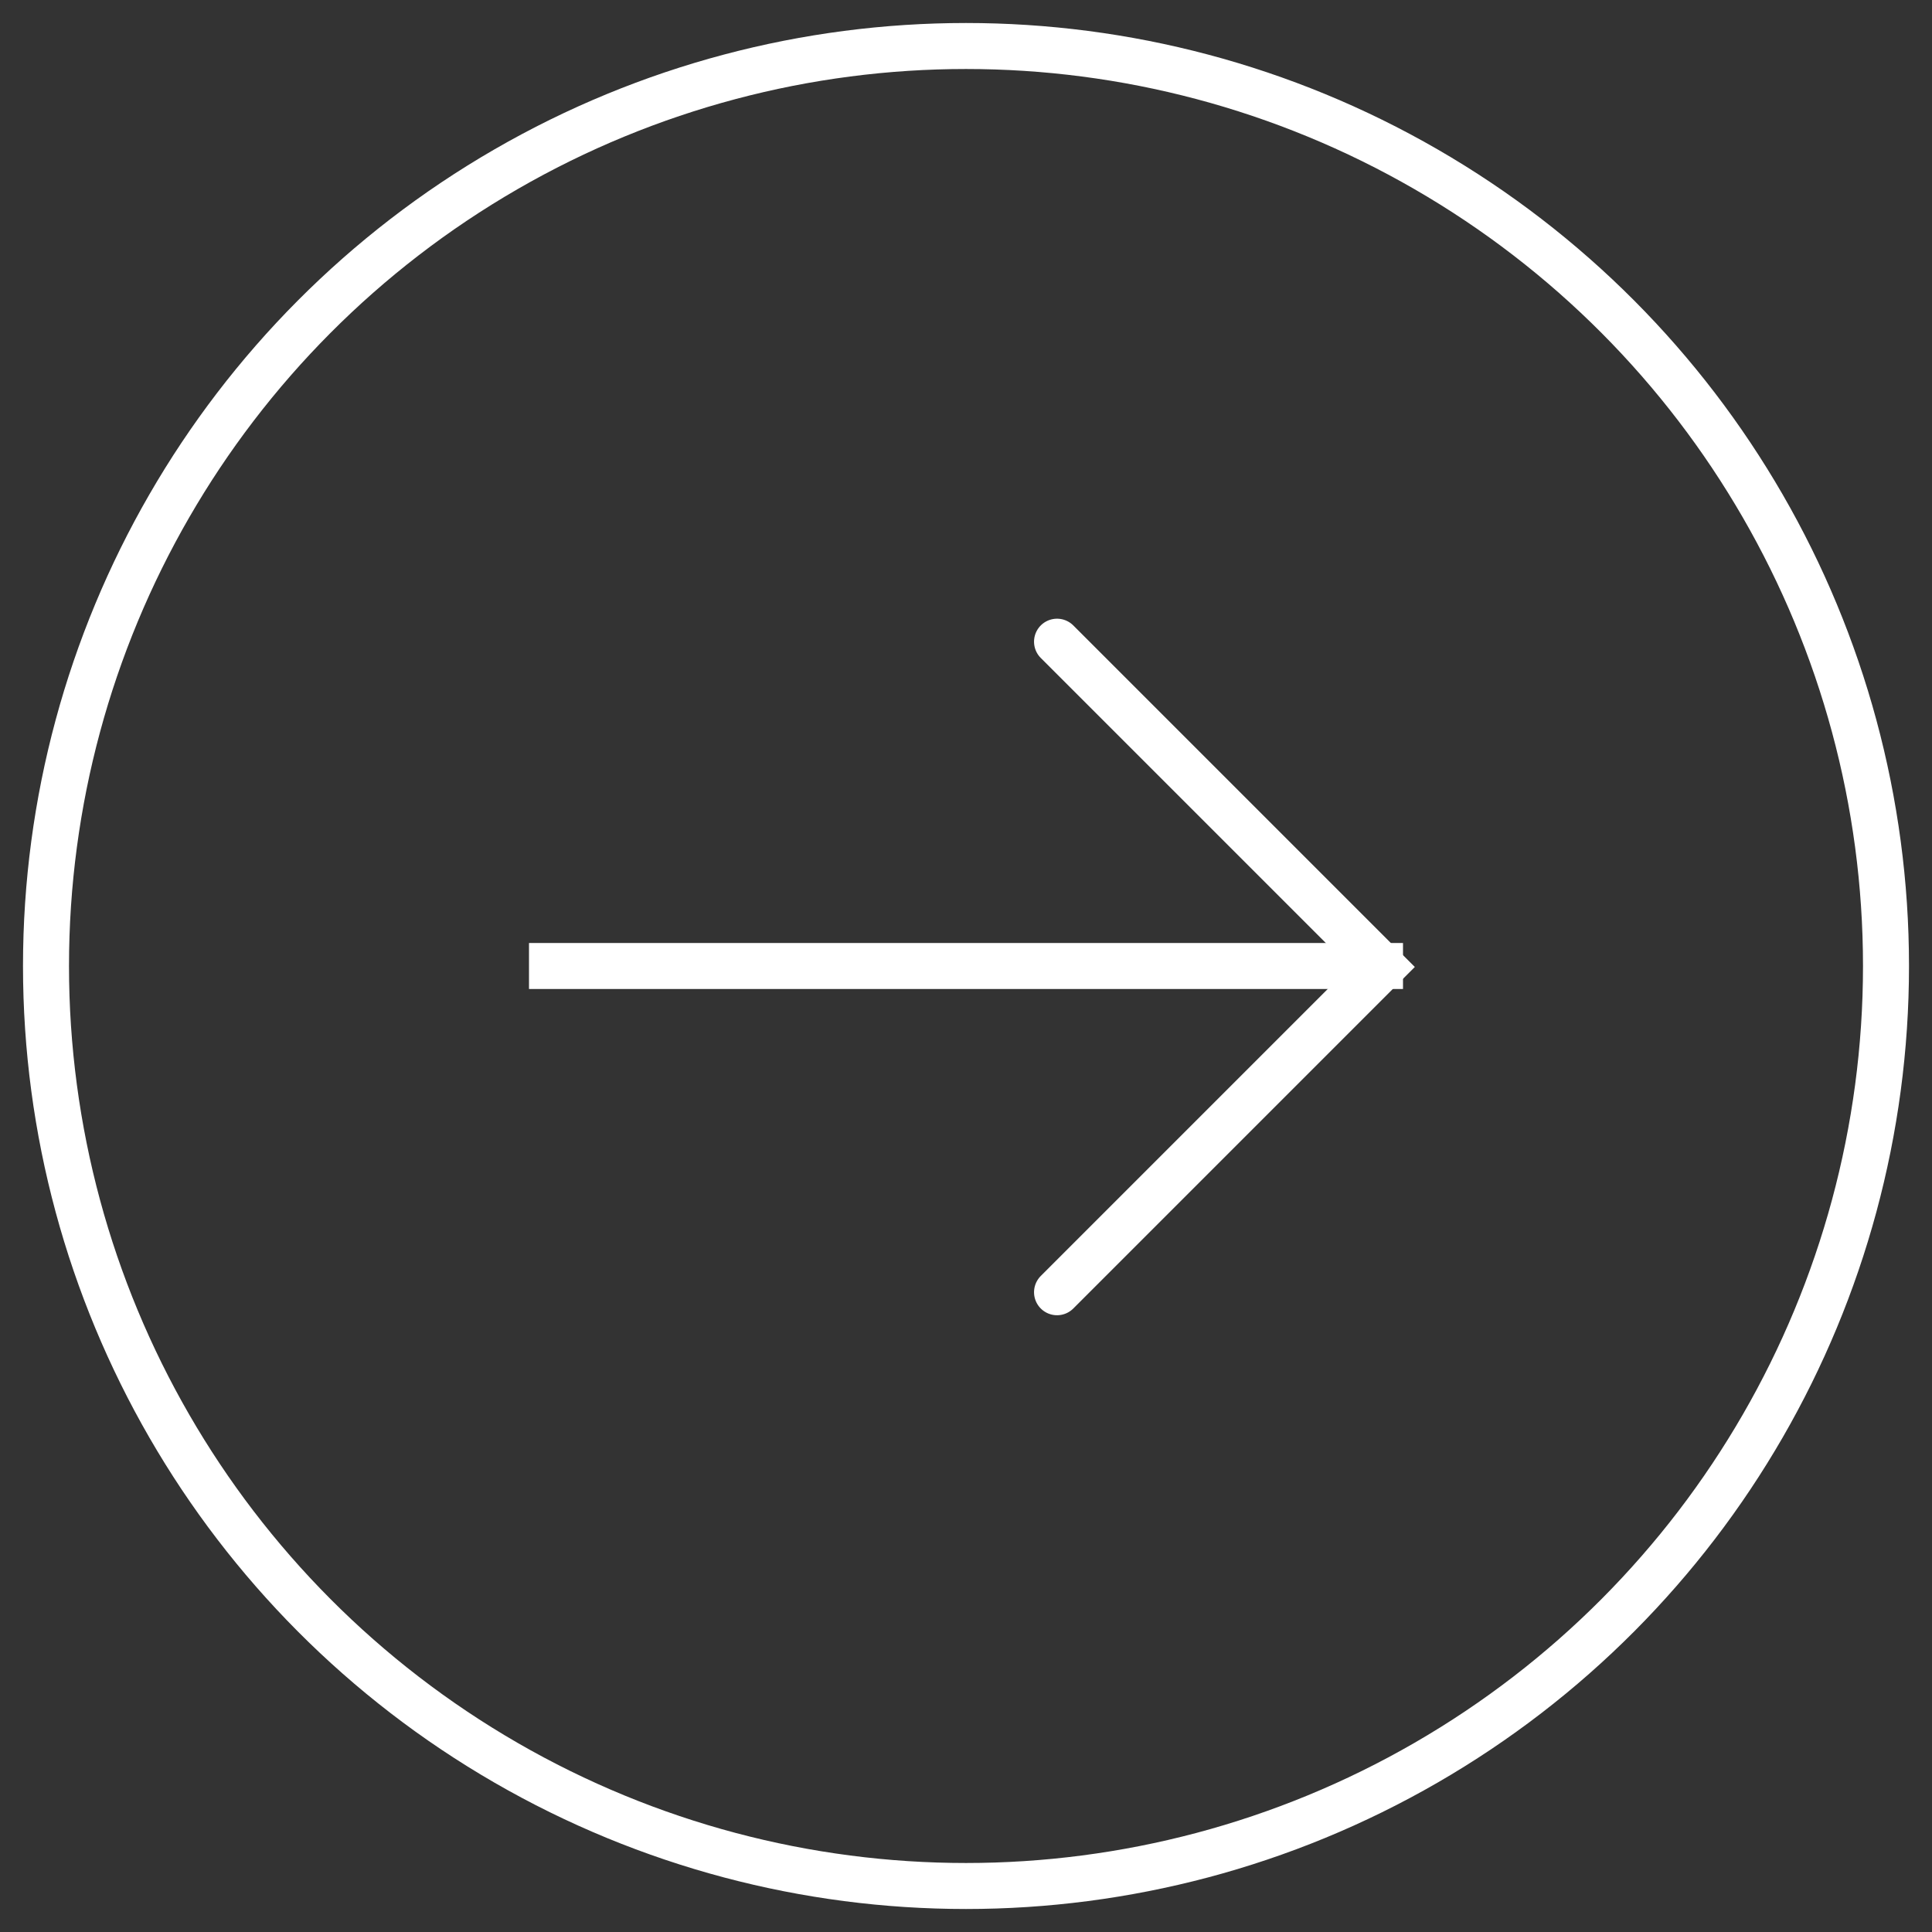 <?xml version="1.0" encoding="UTF-8"?>
<svg width="42px" height="42px" viewBox="0 0 42 42" version="1.1" xmlns="http://www.w3.org/2000/svg" xmlns:xlink="http://www.w3.org/1999/xlink">
    <rect x="0" y="0" width="42" height="42" fill="#333333" stroke="none"/>
    <!-- Generator: Sketch 41 (35326) - http://www.bohemiancoding.com/sketch -->
    <title>icon_next</title>
    <desc>Created with Sketch.</desc>
    <defs></defs>
    <g id="Page-1" stroke="none" stroke-width="1" fill="none" fill-rule="evenodd">
        <g id="TutorMobile" transform="translate(-1098, -8547)" stroke="#FFFFFF">
            <g id="next-prev" transform="translate(0, 8518)">
                <g id="Group-18" transform="translate(988, 29)">
                    <g id="icon_next" transform="translate(131, 21) scale(-1, 1) translate(-131, -21) translate(111, 1)">
                        <ellipse id="Oval-3" cx="20" cy="20" rx="20" ry="20"></ellipse>
                        <g id="Group-16" transform="translate(10.5, 12.5)">
                            <path d="M0.5,7.5 L18.5,7.5" id="Line" stroke-linecap="square"></path>
                            <polyline id="Rectangle-7" stroke-linecap="round" transform="translate(7.521, 7.521) rotate(45) translate(-7.521, -7.521) " points="12.521 12.521 2.521 12.521 2.521 2.521 2.521 2.521"></polyline>
                        </g>
                    </g>
                </g>
            </g>
        </g>
    </g>
</svg>